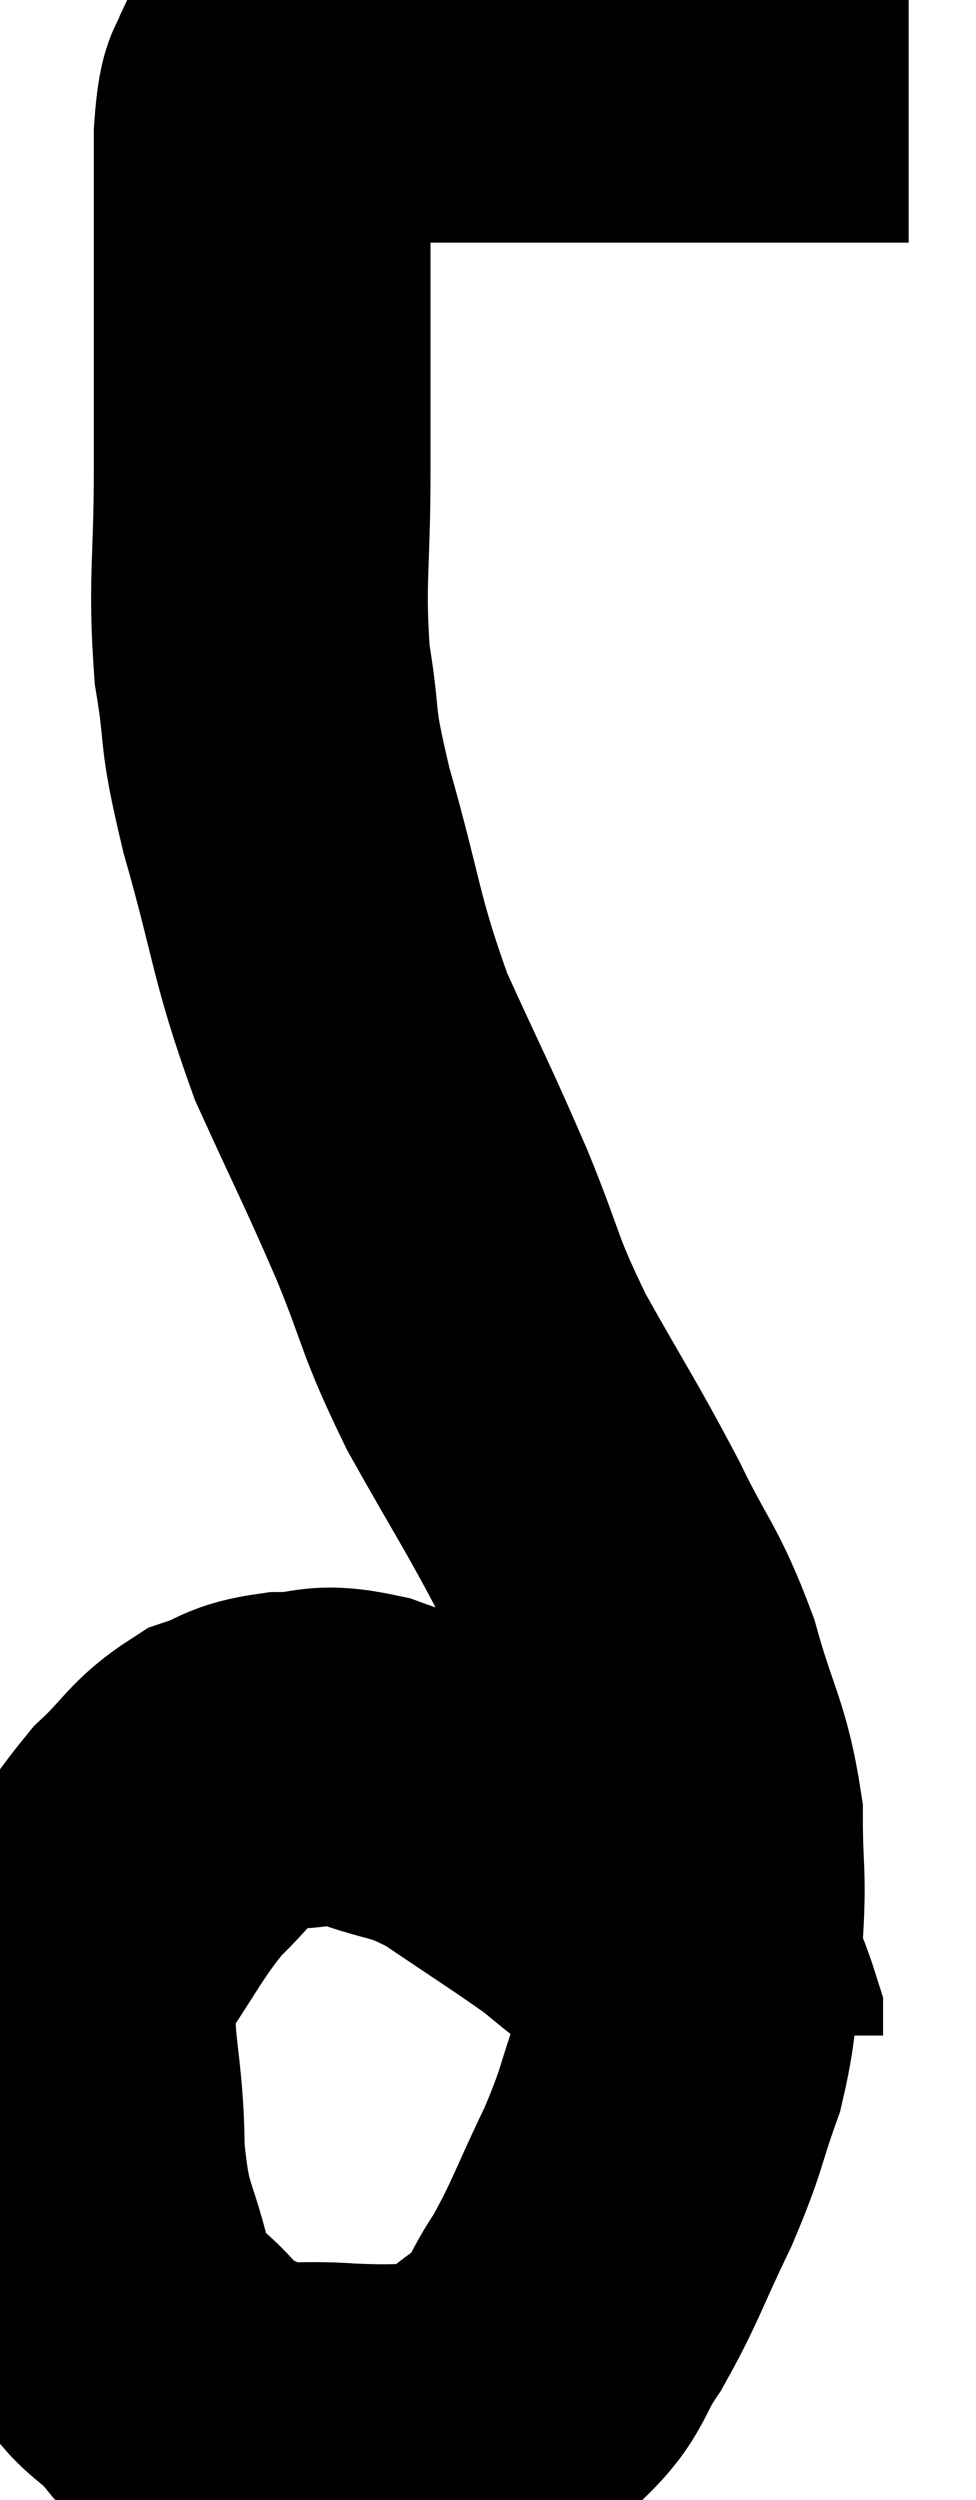 <svg xmlns="http://www.w3.org/2000/svg" viewBox="13.207 3.82 14.493 37.093" width="14.493" height="37.093"><path d="M 26.7 4.92 C 25.86 4.92, 26.115 4.92, 25.02 4.92 C 23.67 4.92, 23.61 4.92, 22.32 4.92 C 21.09 4.92, 20.955 4.92, 19.86 4.92 C 18.9 4.92, 18.48 4.92, 17.94 4.92 C 17.82 4.92, 17.76 4.92, 17.7 4.92 C 17.7 4.92, 17.745 4.92, 17.7 4.92 C 17.61 4.92, 17.565 4.92, 17.52 4.92 C 17.52 4.92, 17.565 4.92, 17.52 4.92 C 17.43 4.92, 17.445 4.695, 17.34 4.92 C 17.22 5.37, 17.16 4.995, 17.1 5.82 C 17.1 7.02, 17.1 6.975, 17.1 8.22 C 17.1 9.51, 17.1 9.435, 17.1 10.8 C 17.1 12.24, 17.01 12.42, 17.1 13.68 C 17.28 14.76, 17.13 14.46, 17.46 15.84 C 17.94 17.52, 17.88 17.7, 18.42 19.2 C 19.02 20.52, 19.08 20.595, 19.62 21.84 C 20.1 23.01, 19.995 22.98, 20.58 24.18 C 21.27 25.41, 21.375 25.53, 21.96 26.64 C 22.44 27.63, 22.53 27.585, 22.92 28.62 C 23.22 29.7, 23.37 29.805, 23.52 30.78 C 23.52 31.65, 23.58 31.605, 23.52 32.52 C 23.4 33.48, 23.49 33.54, 23.28 34.44 C 22.98 35.28, 23.055 35.235, 22.68 36.12 C 22.23 37.05, 22.2 37.23, 21.78 37.98 C 21.39 38.55, 21.51 38.64, 21 39.12 C 20.37 39.51, 20.4 39.705, 19.74 39.9 C 19.05 39.9, 19.095 39.93, 18.36 39.9 C 17.58 39.84, 17.43 39.96, 16.8 39.78 C 16.32 39.48, 16.335 39.645, 15.84 39.18 C 15.33 38.55, 15.195 38.775, 14.82 37.92 C 14.58 36.84, 14.46 37.02, 14.34 35.76 C 14.34 34.32, 14.04 34.035, 14.34 32.88 C 14.94 32.01, 15 31.8, 15.54 31.14 C 16.02 30.69, 16.035 30.54, 16.5 30.24 C 16.95 30.09, 16.875 30.015, 17.4 29.94 C 18 29.94, 17.895 29.79, 18.6 29.94 C 19.41 30.24, 19.395 30.105, 20.22 30.54 C 21.06 31.11, 21.33 31.275, 21.9 31.68 C 22.2 31.92, 22.11 31.86, 22.5 32.16 C 22.98 32.52, 23.13 32.46, 23.46 32.88 C 23.64 33.36, 23.73 33.555, 23.82 33.84 C 23.82 33.93, 23.82 33.975, 23.82 34.02 L 23.82 34.02" fill="none" stroke="black" stroke-width="5"></path></svg>